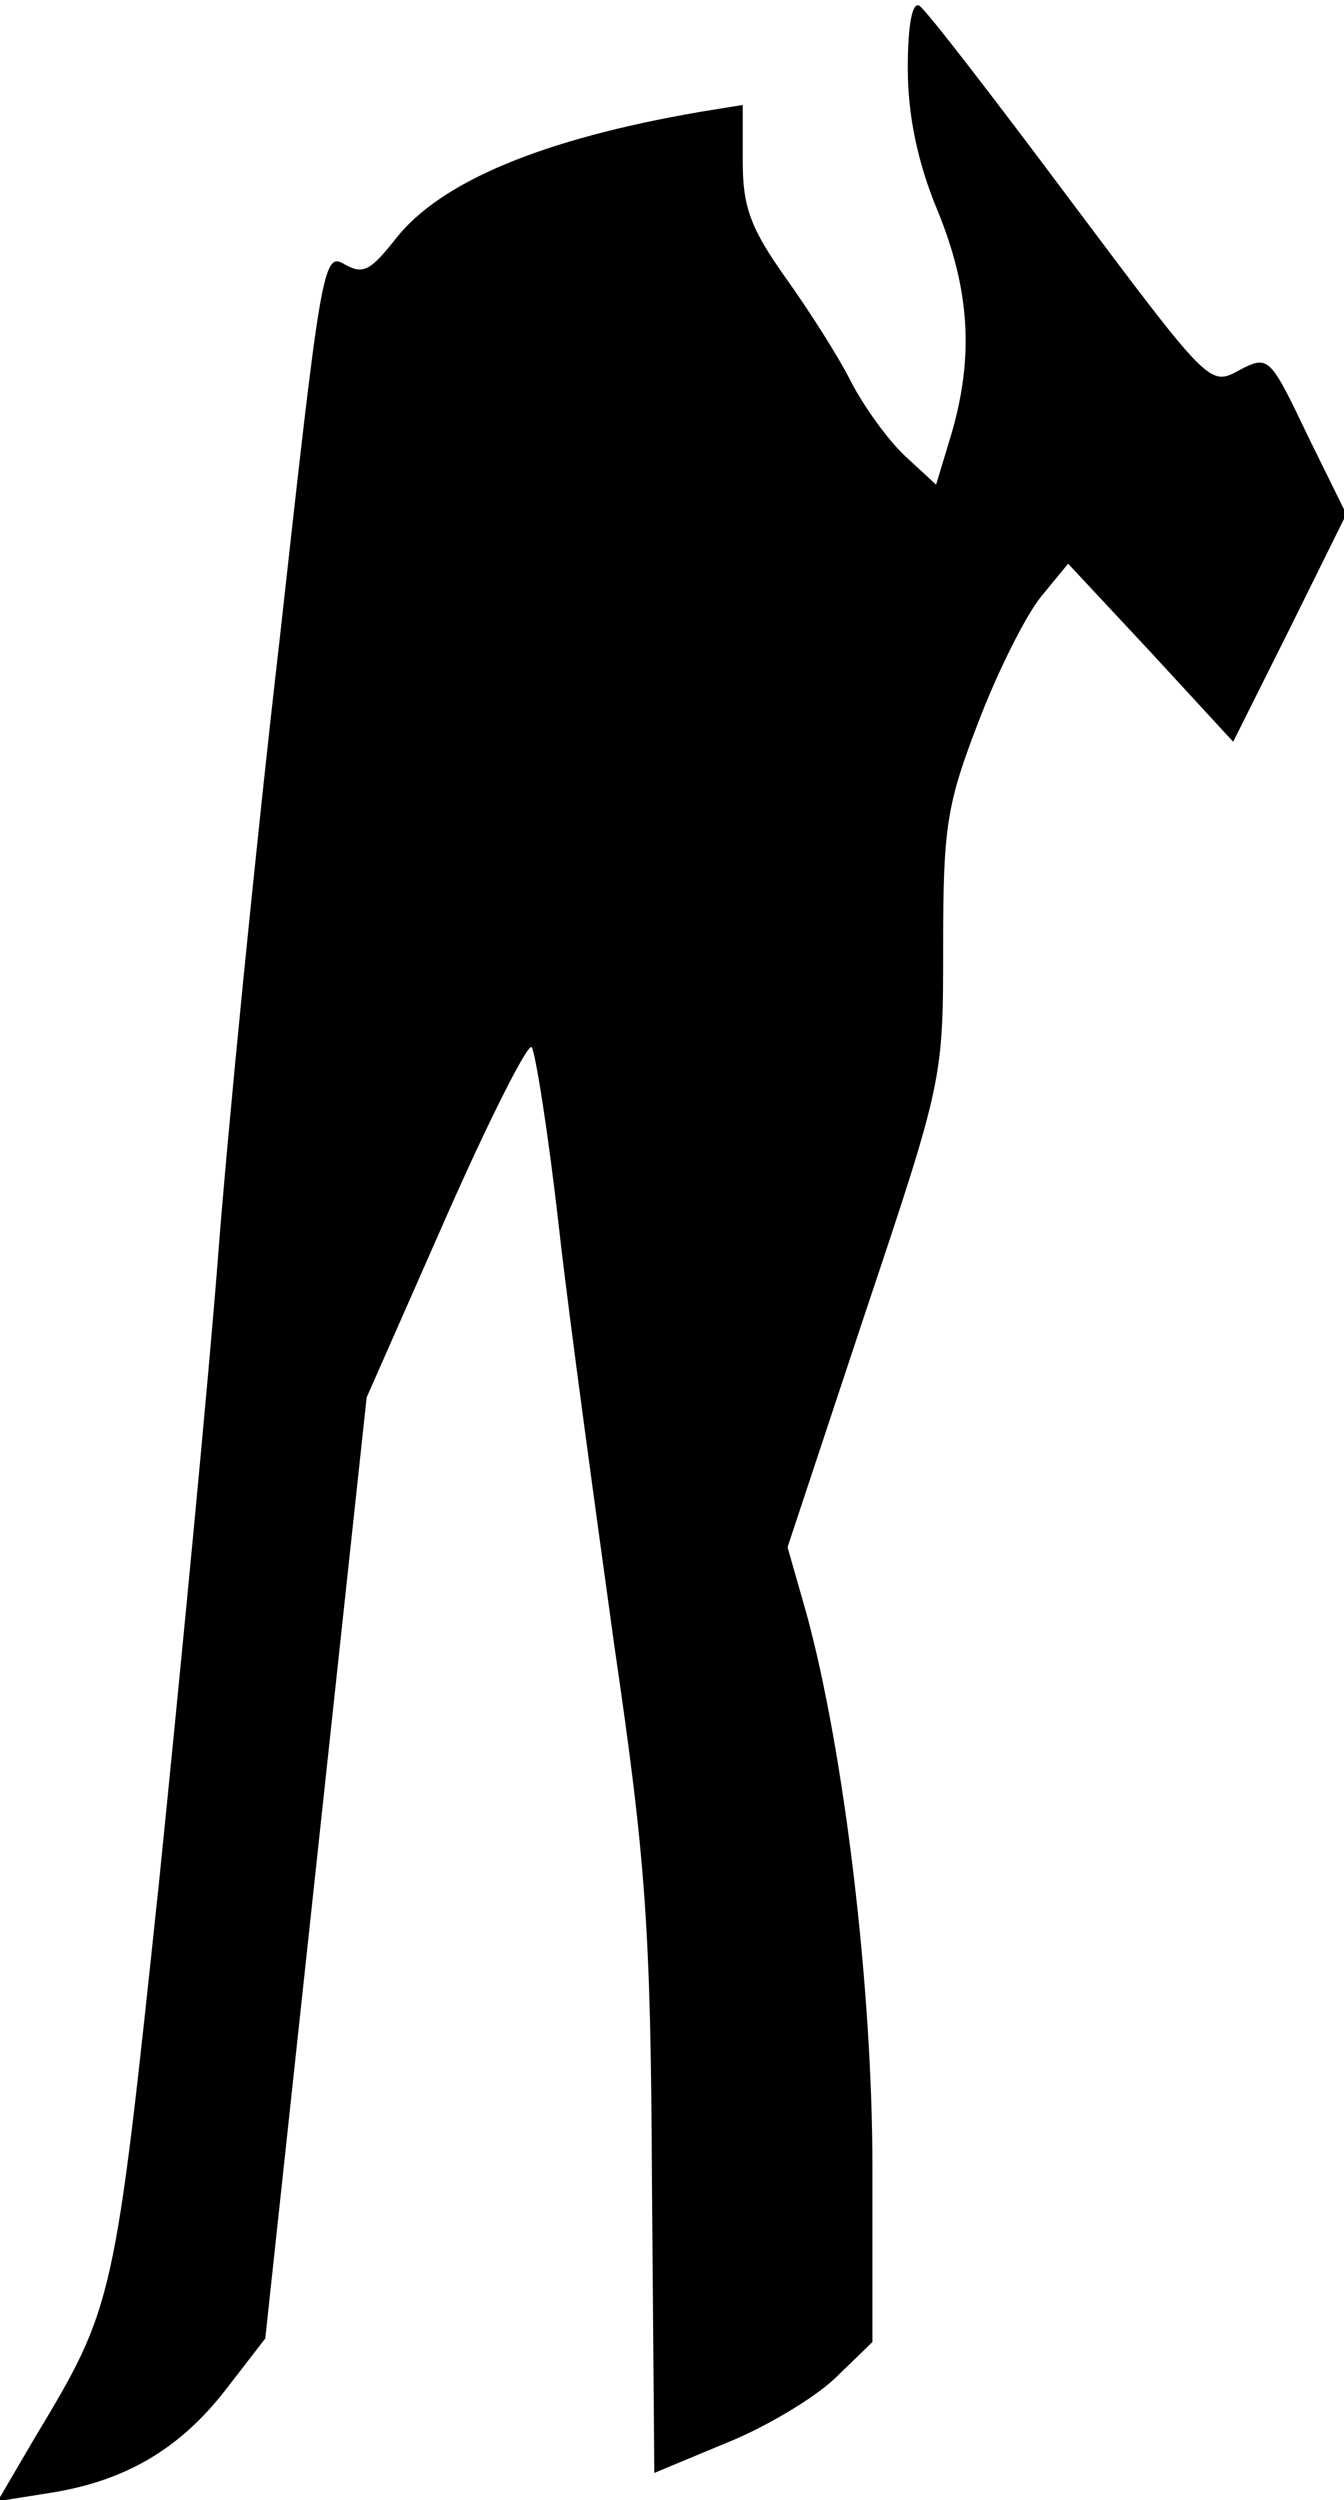 <?xml version="1.0" standalone="no"?>
<!DOCTYPE svg PUBLIC "-//W3C//DTD SVG 20010904//EN"
 "http://www.w3.org/TR/2001/REC-SVG-20010904/DTD/svg10.dtd">
<svg version="1.0" xmlns="http://www.w3.org/2000/svg"
 width="114pt" height="212pt" viewBox="0 0 114 212"
 preserveAspectRatio="xMidYMid meet">
<g transform="translate(0,212) scale(0.1,-0.1)"
fill="#000000" stroke="none">
<path fill="#000000" stroke="none" d="M770 2062 c0 -39 8 -79 25 -120 28 -68
31 -125 12 -190 l-13 -43 -26 24 c-15 14 -35 42 -46 63 -11 22 -36 61 -56 89
-29 41 -36 59 -36 98 l0 48 -37 -6 c-133 -23 -219 -59 -257 -107 -22 -28 -28
-31 -44 -22 -18 11 -20 -4 -55 -320 -21 -182 -44 -416 -52 -521 -8 -104 -31
-343 -50 -530 -38 -359 -38 -360 -106 -473 l-31 -53 44 7 c64 10 110 37 149
87 l34 44 43 399 43 399 67 152 c37 84 70 149 73 145 3 -4 14 -72 23 -152 9
-80 31 -239 47 -355 27 -184 31 -241 32 -456 l2 -246 60 25 c33 13 75 38 93
55 l32 31 0 149 c0 152 -24 352 -56 469 l-16 56 66 199 c66 197 66 198 66 311
0 101 3 120 30 190 16 42 40 90 53 106 l23 28 70 -75 70 -76 48 96 48 97 -33
67 c-32 67 -33 68 -58 55 -25 -14 -26 -12 -143 144 -65 87 -122 161 -128 165
-6 4 -10 -15 -10 -53z"/>
</g>
</svg>
